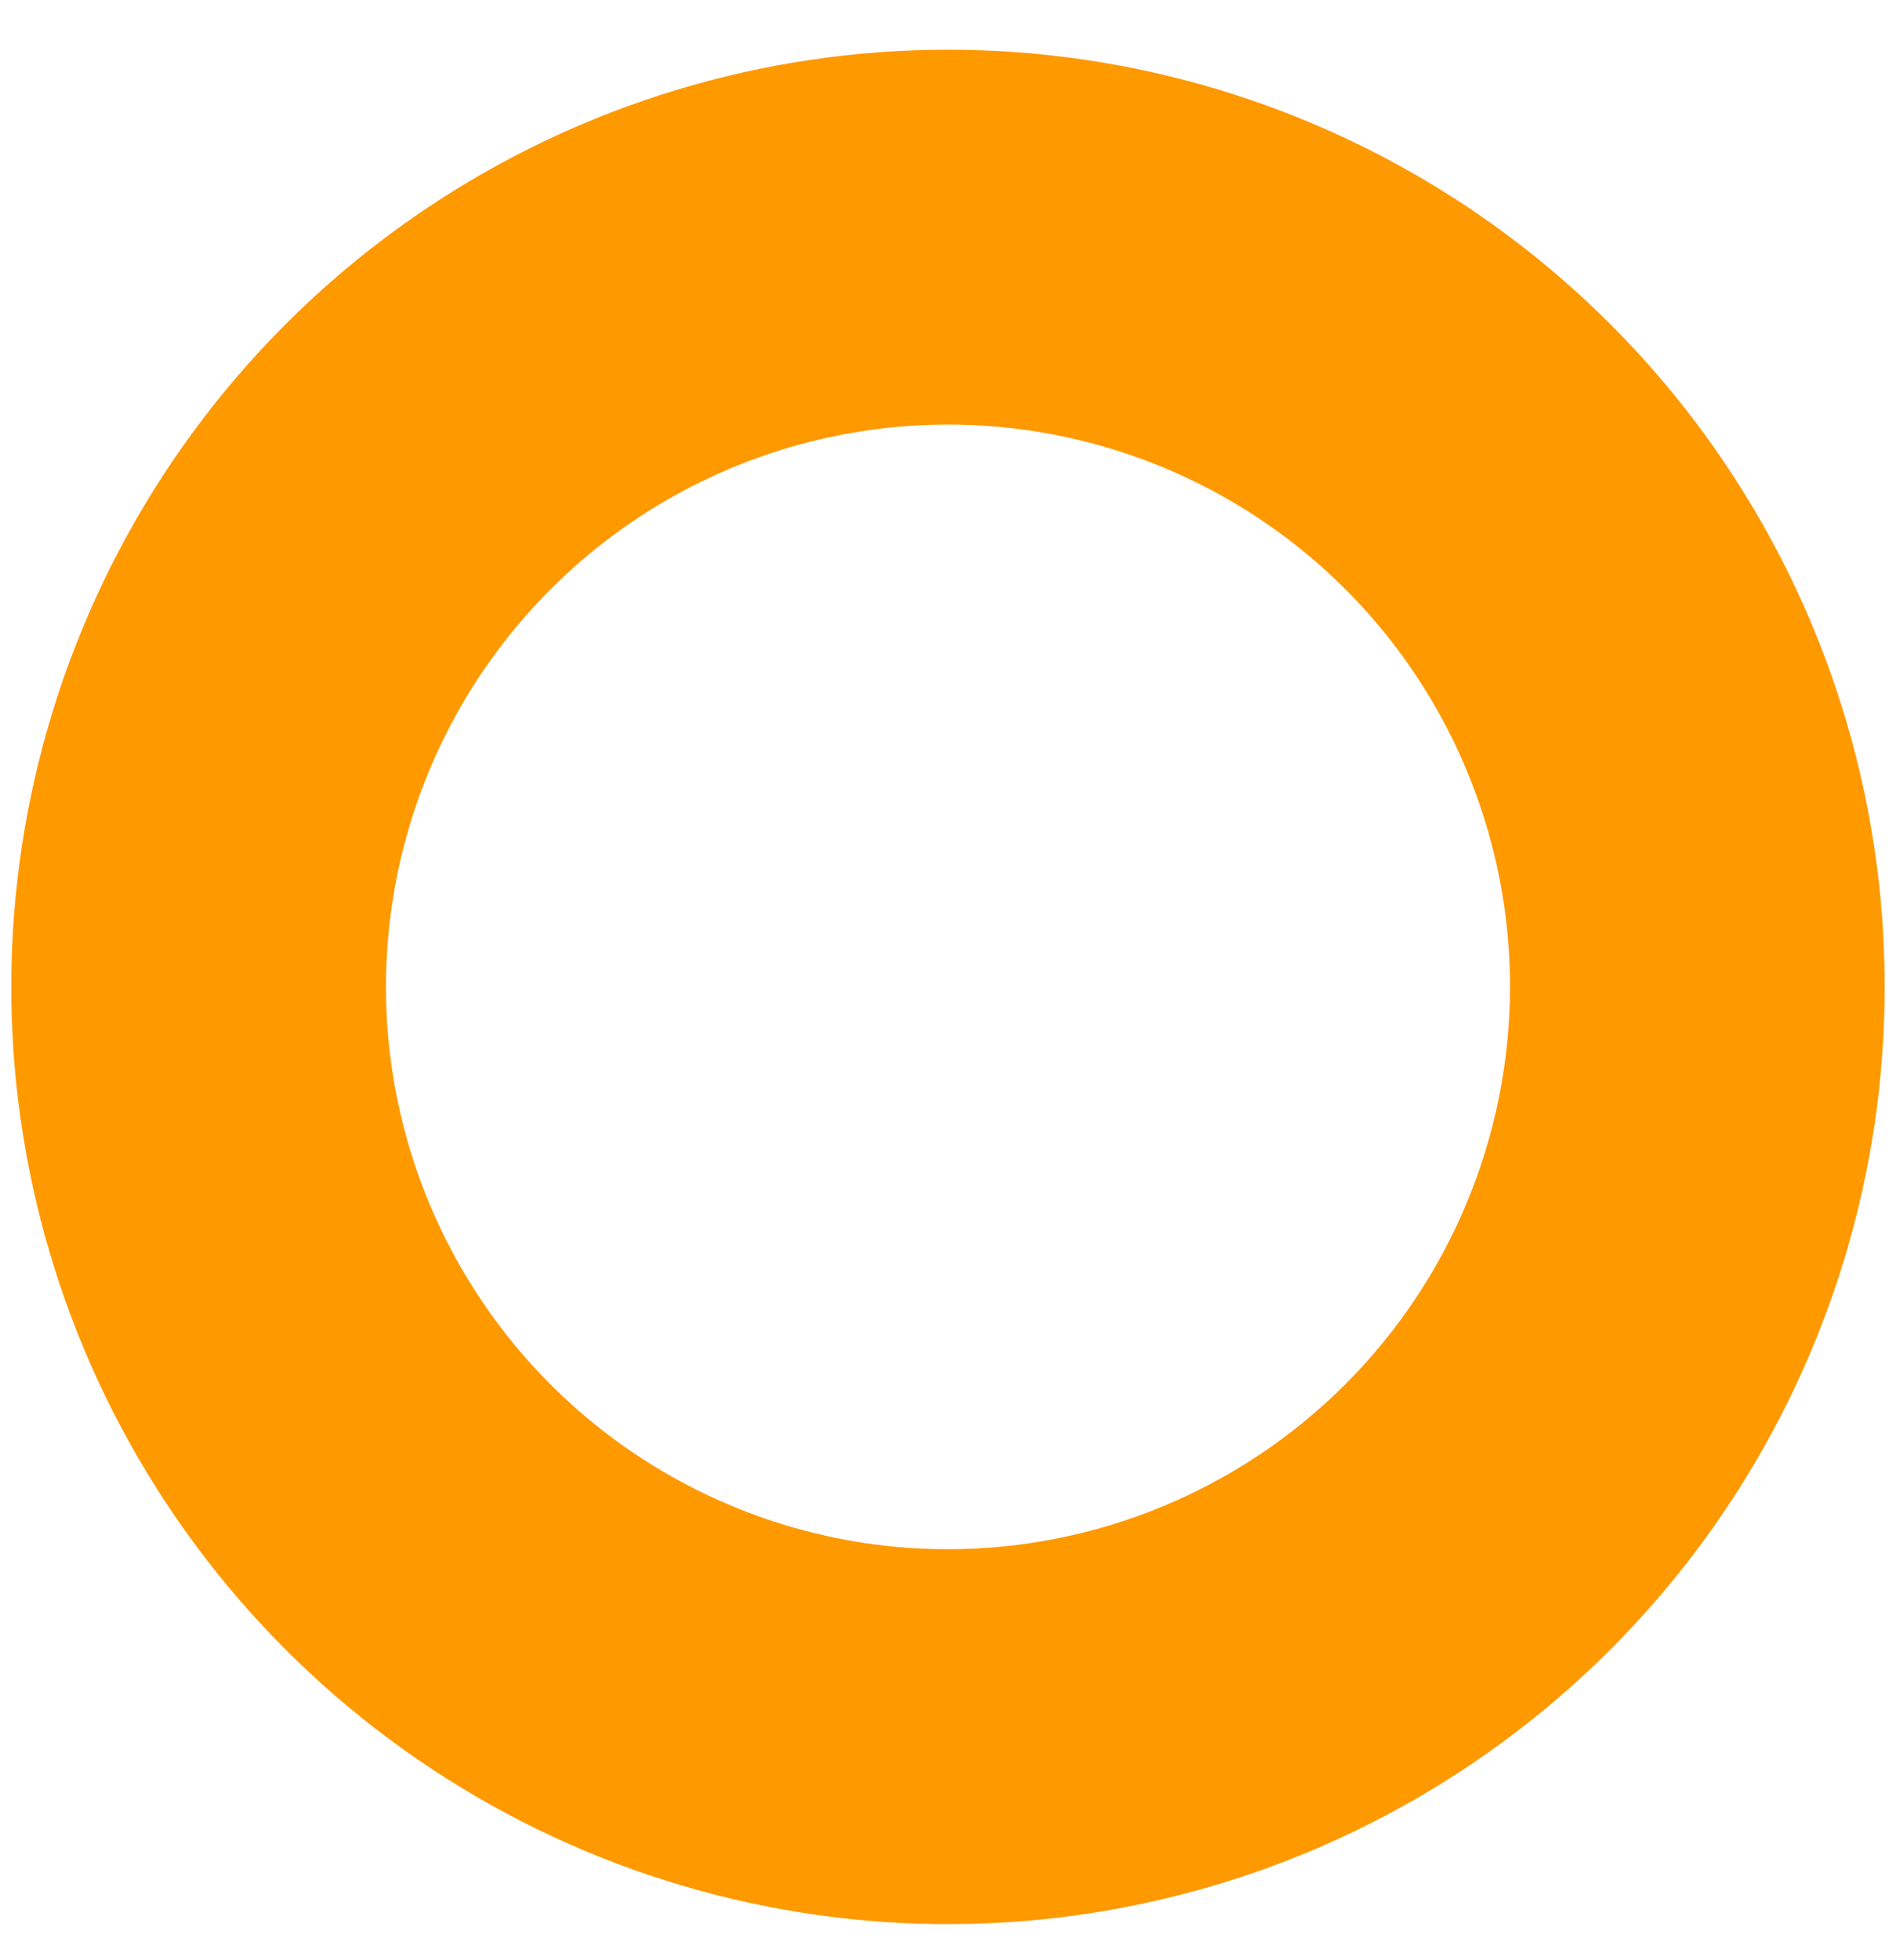 <svg width="30" height="31" viewBox="0 0 30 31" fill="none" xmlns="http://www.w3.org/2000/svg">
<path d="M15 0.786C12.068 0.786 9.203 1.655 6.765 3.284C4.328 4.912 2.428 7.227 1.307 9.935C0.185 12.643 -0.109 15.623 0.463 18.499C1.035 21.374 2.447 24.015 4.519 26.087C6.592 28.16 9.233 29.572 12.108 30.144C14.983 30.716 17.963 30.422 20.672 29.3C23.38 28.178 25.695 26.279 27.323 23.841C28.952 21.404 29.821 18.538 29.821 15.607C29.821 11.676 28.26 7.906 25.48 5.127C22.701 2.347 18.931 0.786 15 0.786ZM15 24.5C13.241 24.5 11.522 23.978 10.059 23.001C8.597 22.024 7.457 20.635 6.784 19.01C6.111 17.385 5.935 15.597 6.278 13.872C6.621 12.147 7.468 10.563 8.712 9.319C9.955 8.075 11.54 7.228 13.265 6.885C14.99 6.542 16.778 6.718 18.403 7.391C20.028 8.064 21.417 9.204 22.394 10.666C23.371 12.129 23.893 13.848 23.893 15.607C23.89 17.965 22.953 20.225 21.285 21.893C19.618 23.56 17.358 24.498 15 24.5Z" fill="#FF9900"/>
</svg>

